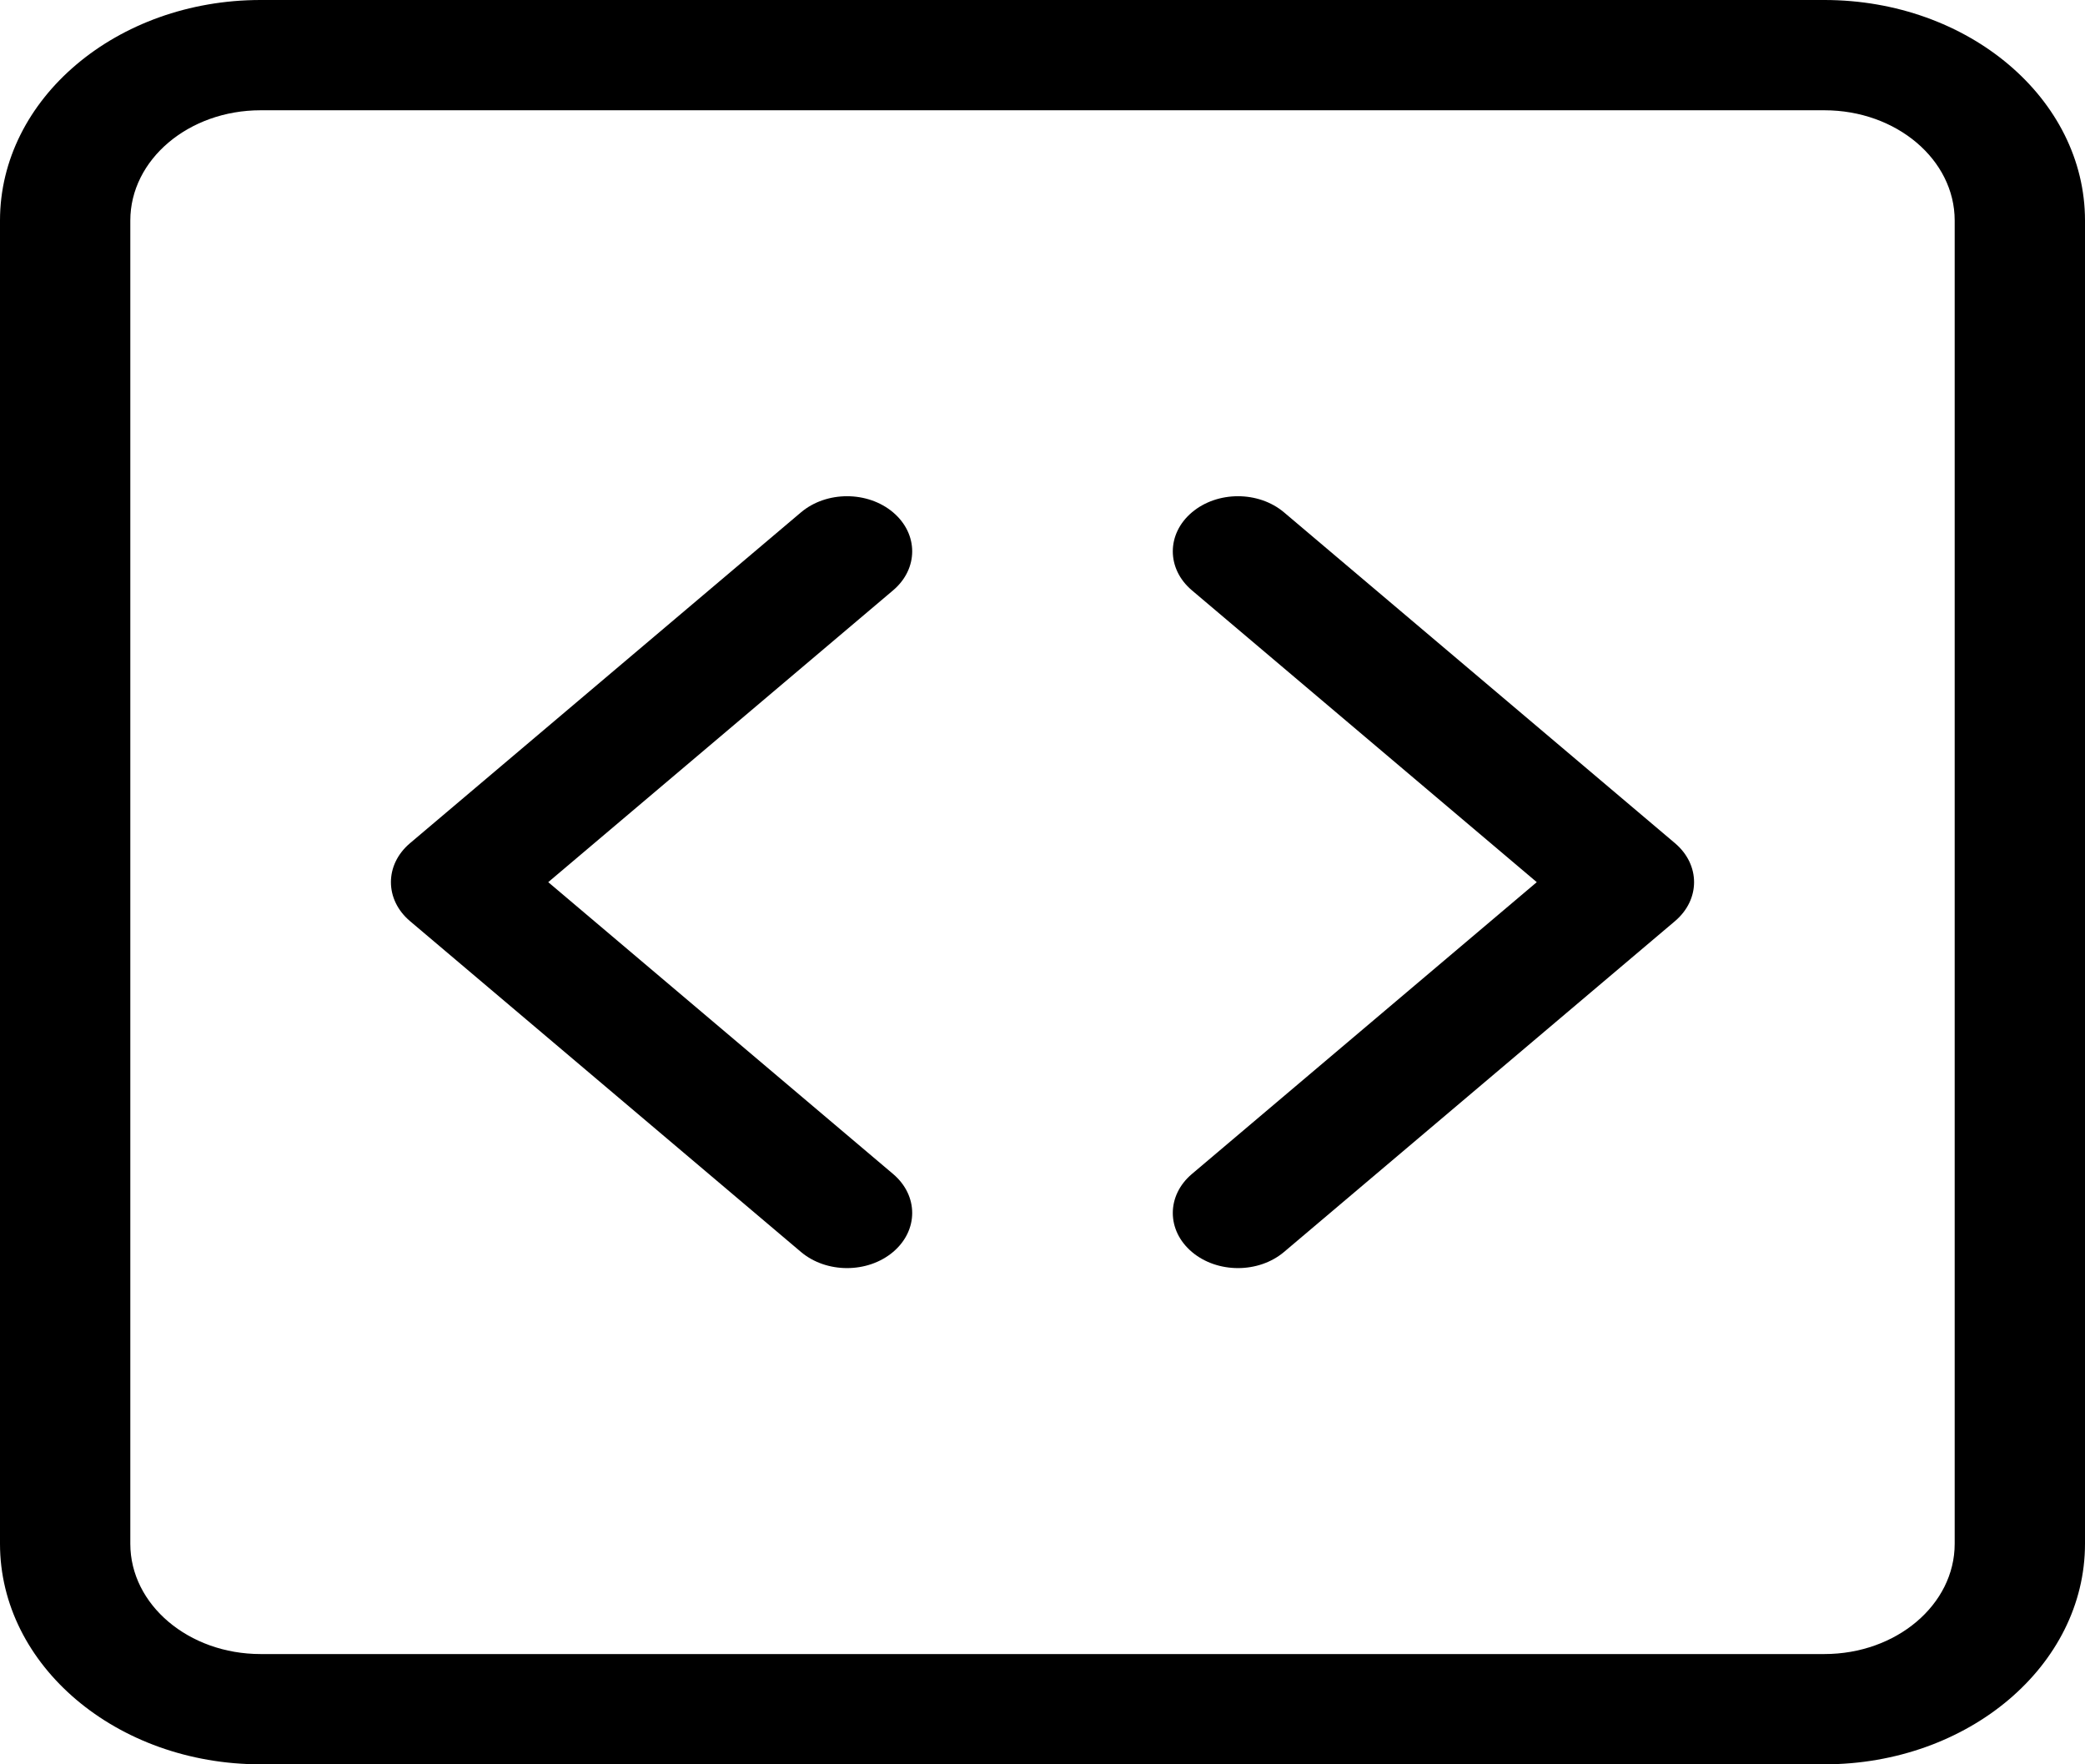 <svg width="52" height="44" viewBox="0 0 52 44" fill="none" xmlns="http://www.w3.org/2000/svg">
<path d="M45.5 2.75C47.295 2.75 48.75 3.981 48.75 5.5V38.5C48.75 40.019 47.295 41.25 45.5 41.25H6.5C4.705 41.25 3.25 40.019 3.25 38.5V5.5C3.25 3.981 4.705 2.75 6.5 2.75H45.5ZM6.5 0C2.91 0 0 2.462 0 5.5V38.5C0 41.538 2.91 44 6.5 44H45.5C49.09 44 52 41.538 52 38.5V5.5C52 2.462 49.09 0 45.5 0H6.5Z" fill="black"/>
<path d="M22.274 12.778C22.909 13.315 22.909 14.185 22.274 14.722L13.673 22L22.274 29.278C22.909 29.815 22.909 30.685 22.274 31.222C21.639 31.759 20.611 31.759 19.976 31.222L10.226 22.972C9.591 22.435 9.591 21.565 10.226 21.028L19.976 12.778C20.611 12.241 21.639 12.241 22.274 12.778Z" fill="black"/>
<path d="M29.726 12.778C29.091 13.315 29.091 14.185 29.726 14.722L38.327 22L29.726 29.278C29.091 29.815 29.091 30.685 29.726 31.222C30.361 31.759 31.389 31.759 32.024 31.222L41.774 22.972C42.409 22.435 42.409 21.565 41.774 21.028L32.024 12.778C31.389 12.241 30.361 12.241 29.726 12.778Z" fill="black"/>
</svg>
